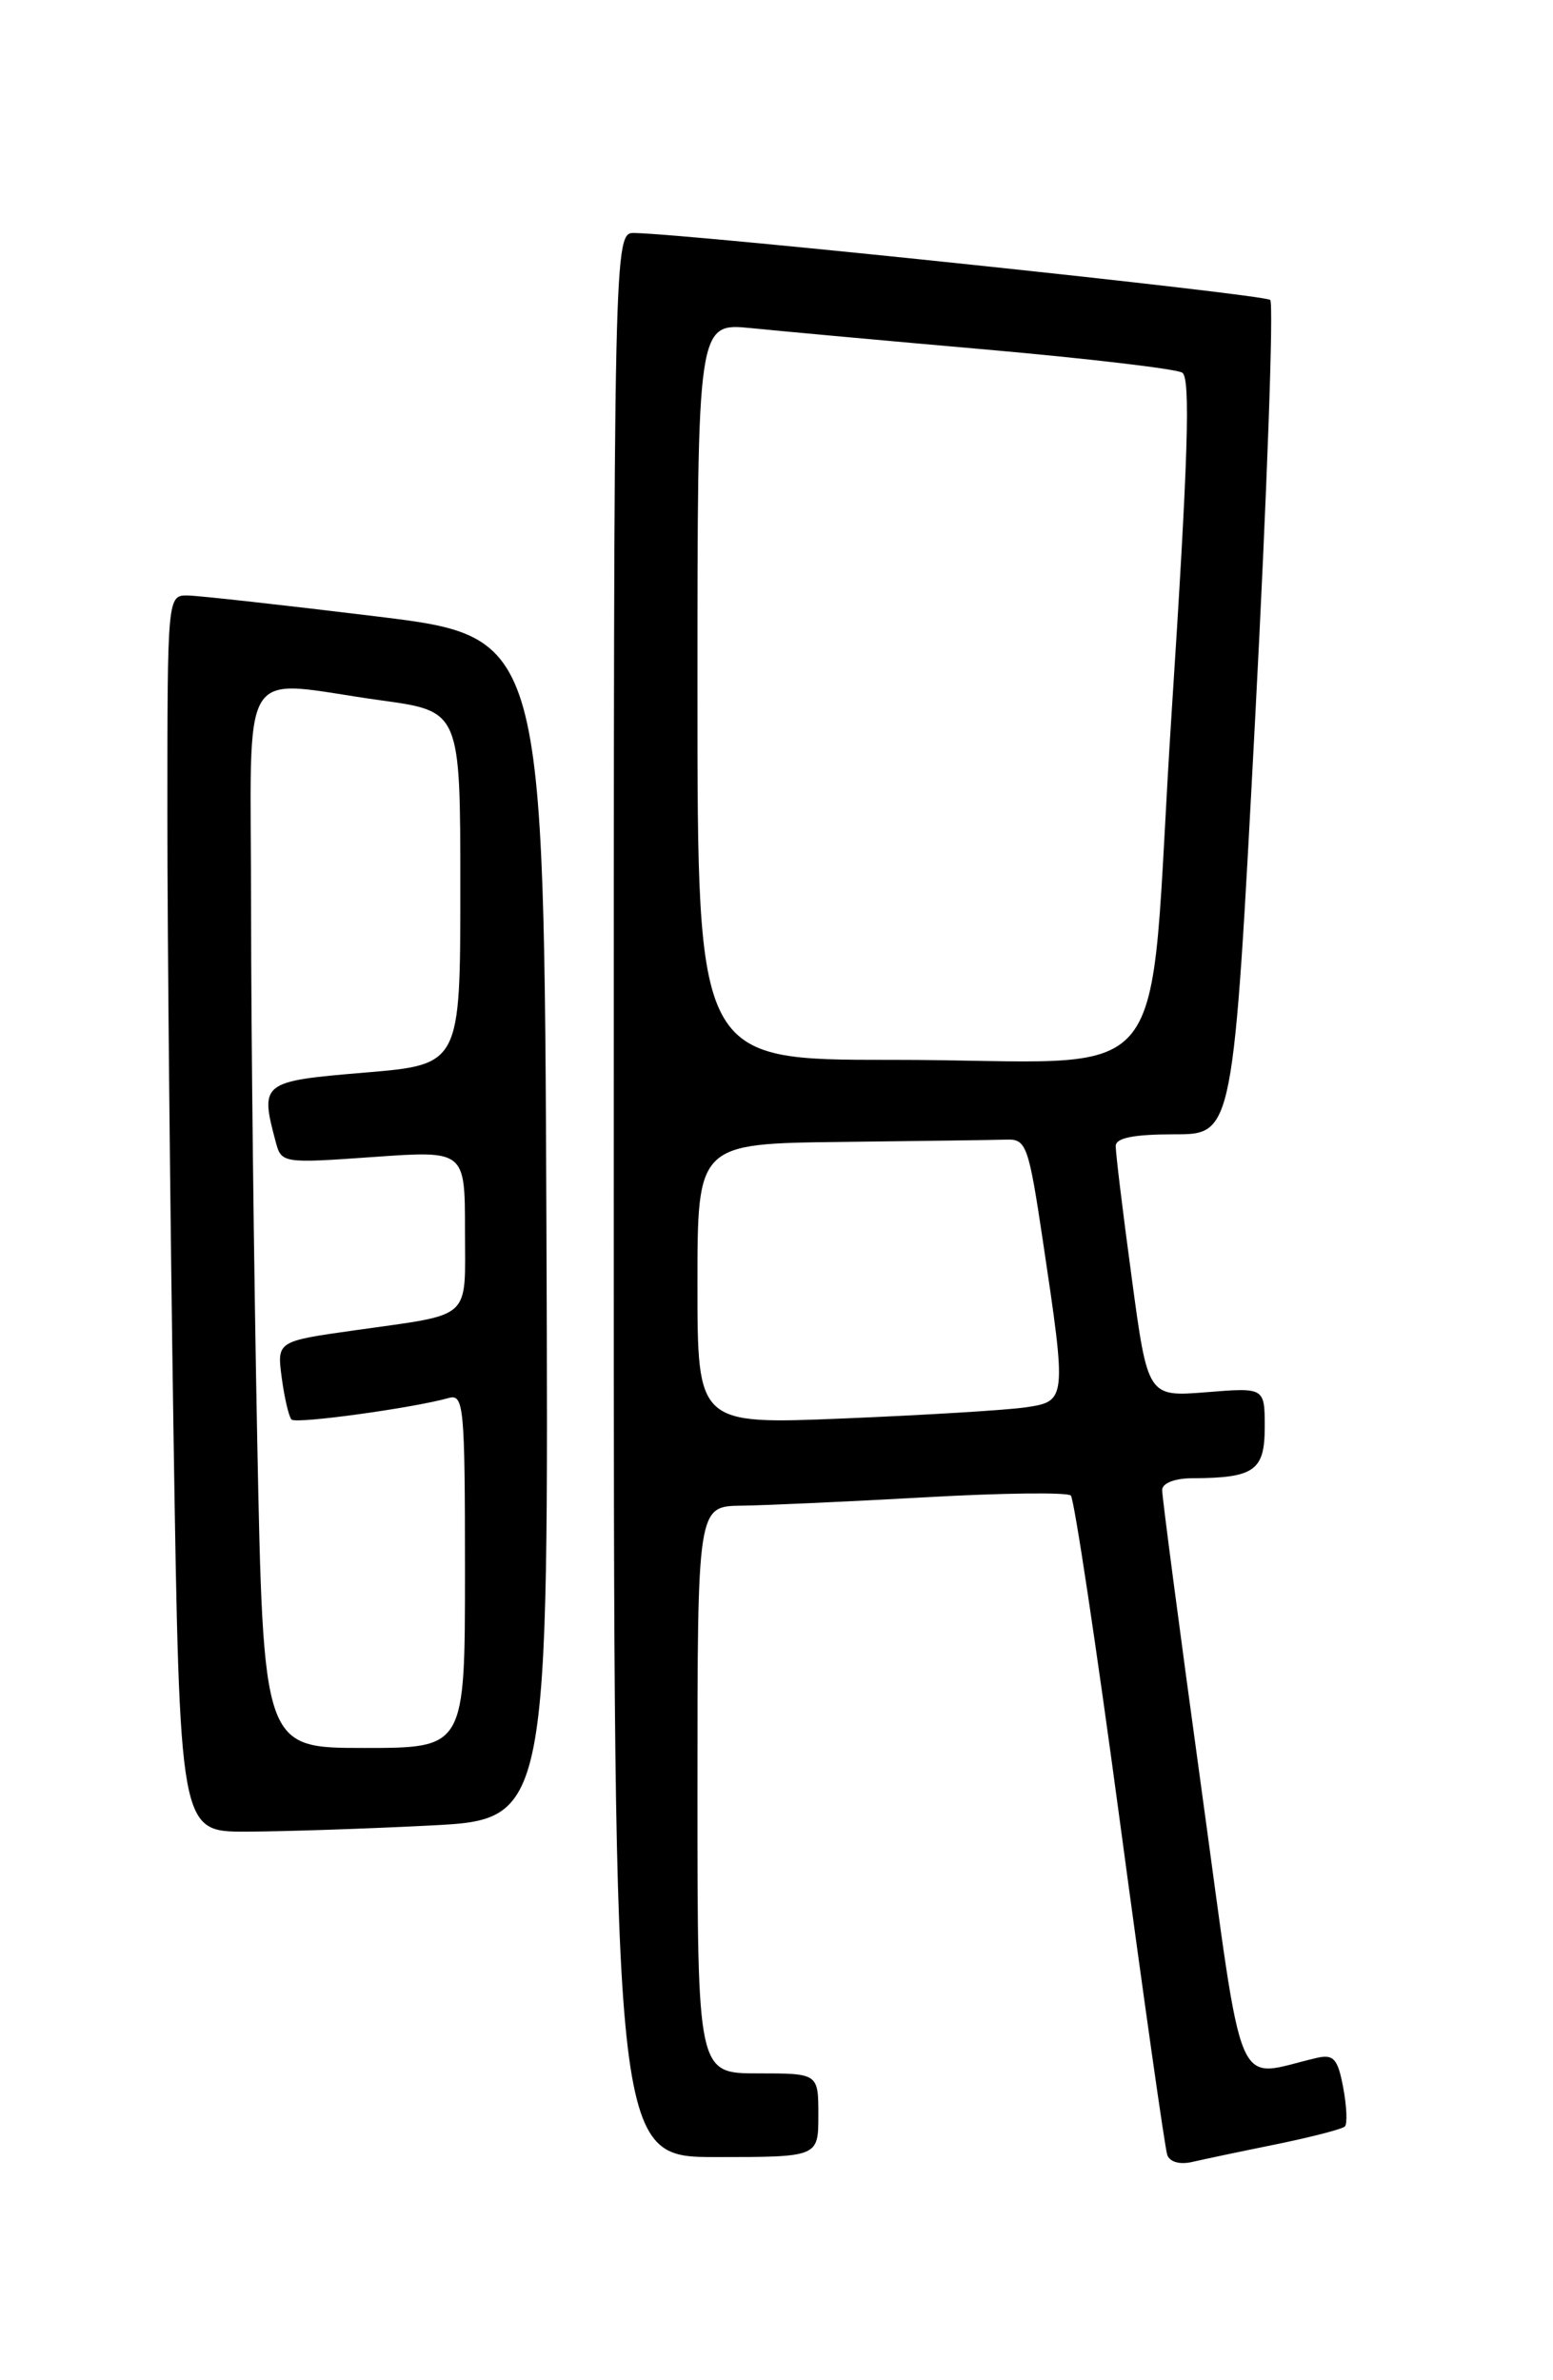 <?xml version="1.0" encoding="UTF-8" standalone="no"?>
<!DOCTYPE svg PUBLIC "-//W3C//DTD SVG 1.1//EN" "http://www.w3.org/Graphics/SVG/1.1/DTD/svg11.dtd" >
<svg xmlns="http://www.w3.org/2000/svg" xmlns:xlink="http://www.w3.org/1999/xlink" version="1.1" viewBox="0 0 167 256">
 <g >
 <path fill="currentColor"
d=" M 137.31 230.61 C 141.05 229.84 144.34 228.99 144.62 228.71 C 144.90 228.43 144.82 226.55 144.44 224.53 C 143.86 221.43 143.41 220.92 141.62 221.33 C 132.58 223.41 133.88 226.44 129.18 192.28 C 126.85 175.35 124.96 160.94 124.97 160.25 C 124.99 159.51 126.34 158.99 128.25 158.99 C 134.89 158.96 136.00 158.17 136.00 153.50 C 136.00 149.23 136.00 149.23 129.71 149.74 C 123.42 150.24 123.42 150.24 121.69 137.37 C 120.73 130.29 119.96 123.94 119.98 123.25 C 119.99 122.38 121.94 122.00 126.30 122.00 C 132.61 122.00 132.61 122.00 134.96 77.49 C 136.25 53.00 136.98 32.65 136.59 32.26 C 135.99 31.66 74.91 25.22 68.25 25.06 C 66.00 25.00 66.00 25.00 66.00 128.50 C 66.00 232.00 66.00 232.00 77.00 232.00 C 88.00 232.00 88.00 232.00 88.00 227.50 C 88.00 223.00 88.00 223.00 81.50 223.00 C 75.00 223.00 75.00 223.00 75.00 192.50 C 75.00 162.00 75.00 162.00 79.75 161.94 C 82.36 161.91 91.25 161.50 99.50 161.04 C 107.75 160.57 114.79 160.49 115.15 160.85 C 115.51 161.21 117.89 177.03 120.44 196.00 C 122.99 214.97 125.27 231.07 125.52 231.77 C 125.78 232.53 126.87 232.84 128.23 232.52 C 129.48 232.23 133.56 231.37 137.31 230.61 Z  M 46.26 196.34 C 59.01 195.69 59.01 195.69 58.76 132.10 C 58.50 68.50 58.50 68.50 40.50 66.30 C 30.60 65.09 21.49 64.08 20.25 64.05 C 18.00 64.00 18.00 64.00 18.00 87.75 C 18.00 100.81 18.30 130.74 18.66 154.25 C 19.33 197.00 19.33 197.00 26.41 197.00 C 30.31 196.99 39.24 196.70 46.26 196.34 Z  M 75.00 138.11 C 75.00 123.00 75.00 123.00 90.50 122.82 C 99.03 122.72 107.01 122.61 108.25 122.57 C 110.36 122.50 110.61 123.20 112.15 133.50 C 114.71 150.63 114.70 150.72 110.25 151.37 C 108.19 151.67 99.41 152.20 90.75 152.56 C 75.00 153.21 75.00 153.21 75.00 138.11 Z  M 75.00 74.36 C 75.00 34.72 75.00 34.72 80.75 35.29 C 83.91 35.61 95.38 36.66 106.22 37.61 C 117.07 38.57 126.48 39.68 127.13 40.08 C 128.04 40.64 127.77 49.29 125.98 76.81 C 123.25 118.92 127.28 113.97 95.75 113.99 C 75.00 114.00 75.00 114.00 75.00 74.36 Z  M 27.66 154.84 C 27.30 136.60 27.00 110.95 27.00 97.84 C 27.00 70.45 25.32 73.16 41.00 75.33 C 49.50 76.50 49.50 76.50 49.50 95.50 C 49.50 114.50 49.50 114.50 39.25 115.36 C 28.11 116.29 27.94 116.42 29.65 122.82 C 30.26 125.11 30.40 125.13 40.14 124.44 C 50.00 123.74 50.00 123.74 50.00 132.30 C 50.00 142.14 50.96 141.26 38.14 143.08 C 29.77 144.26 29.77 144.26 30.30 148.21 C 30.59 150.39 31.07 152.40 31.35 152.68 C 31.84 153.17 44.41 151.44 48.25 150.36 C 49.87 149.90 50.00 151.25 50.00 168.93 C 50.00 188.00 50.00 188.00 39.16 188.00 C 28.32 188.00 28.32 188.00 27.66 154.84 Z "/>
</g>
</svg>